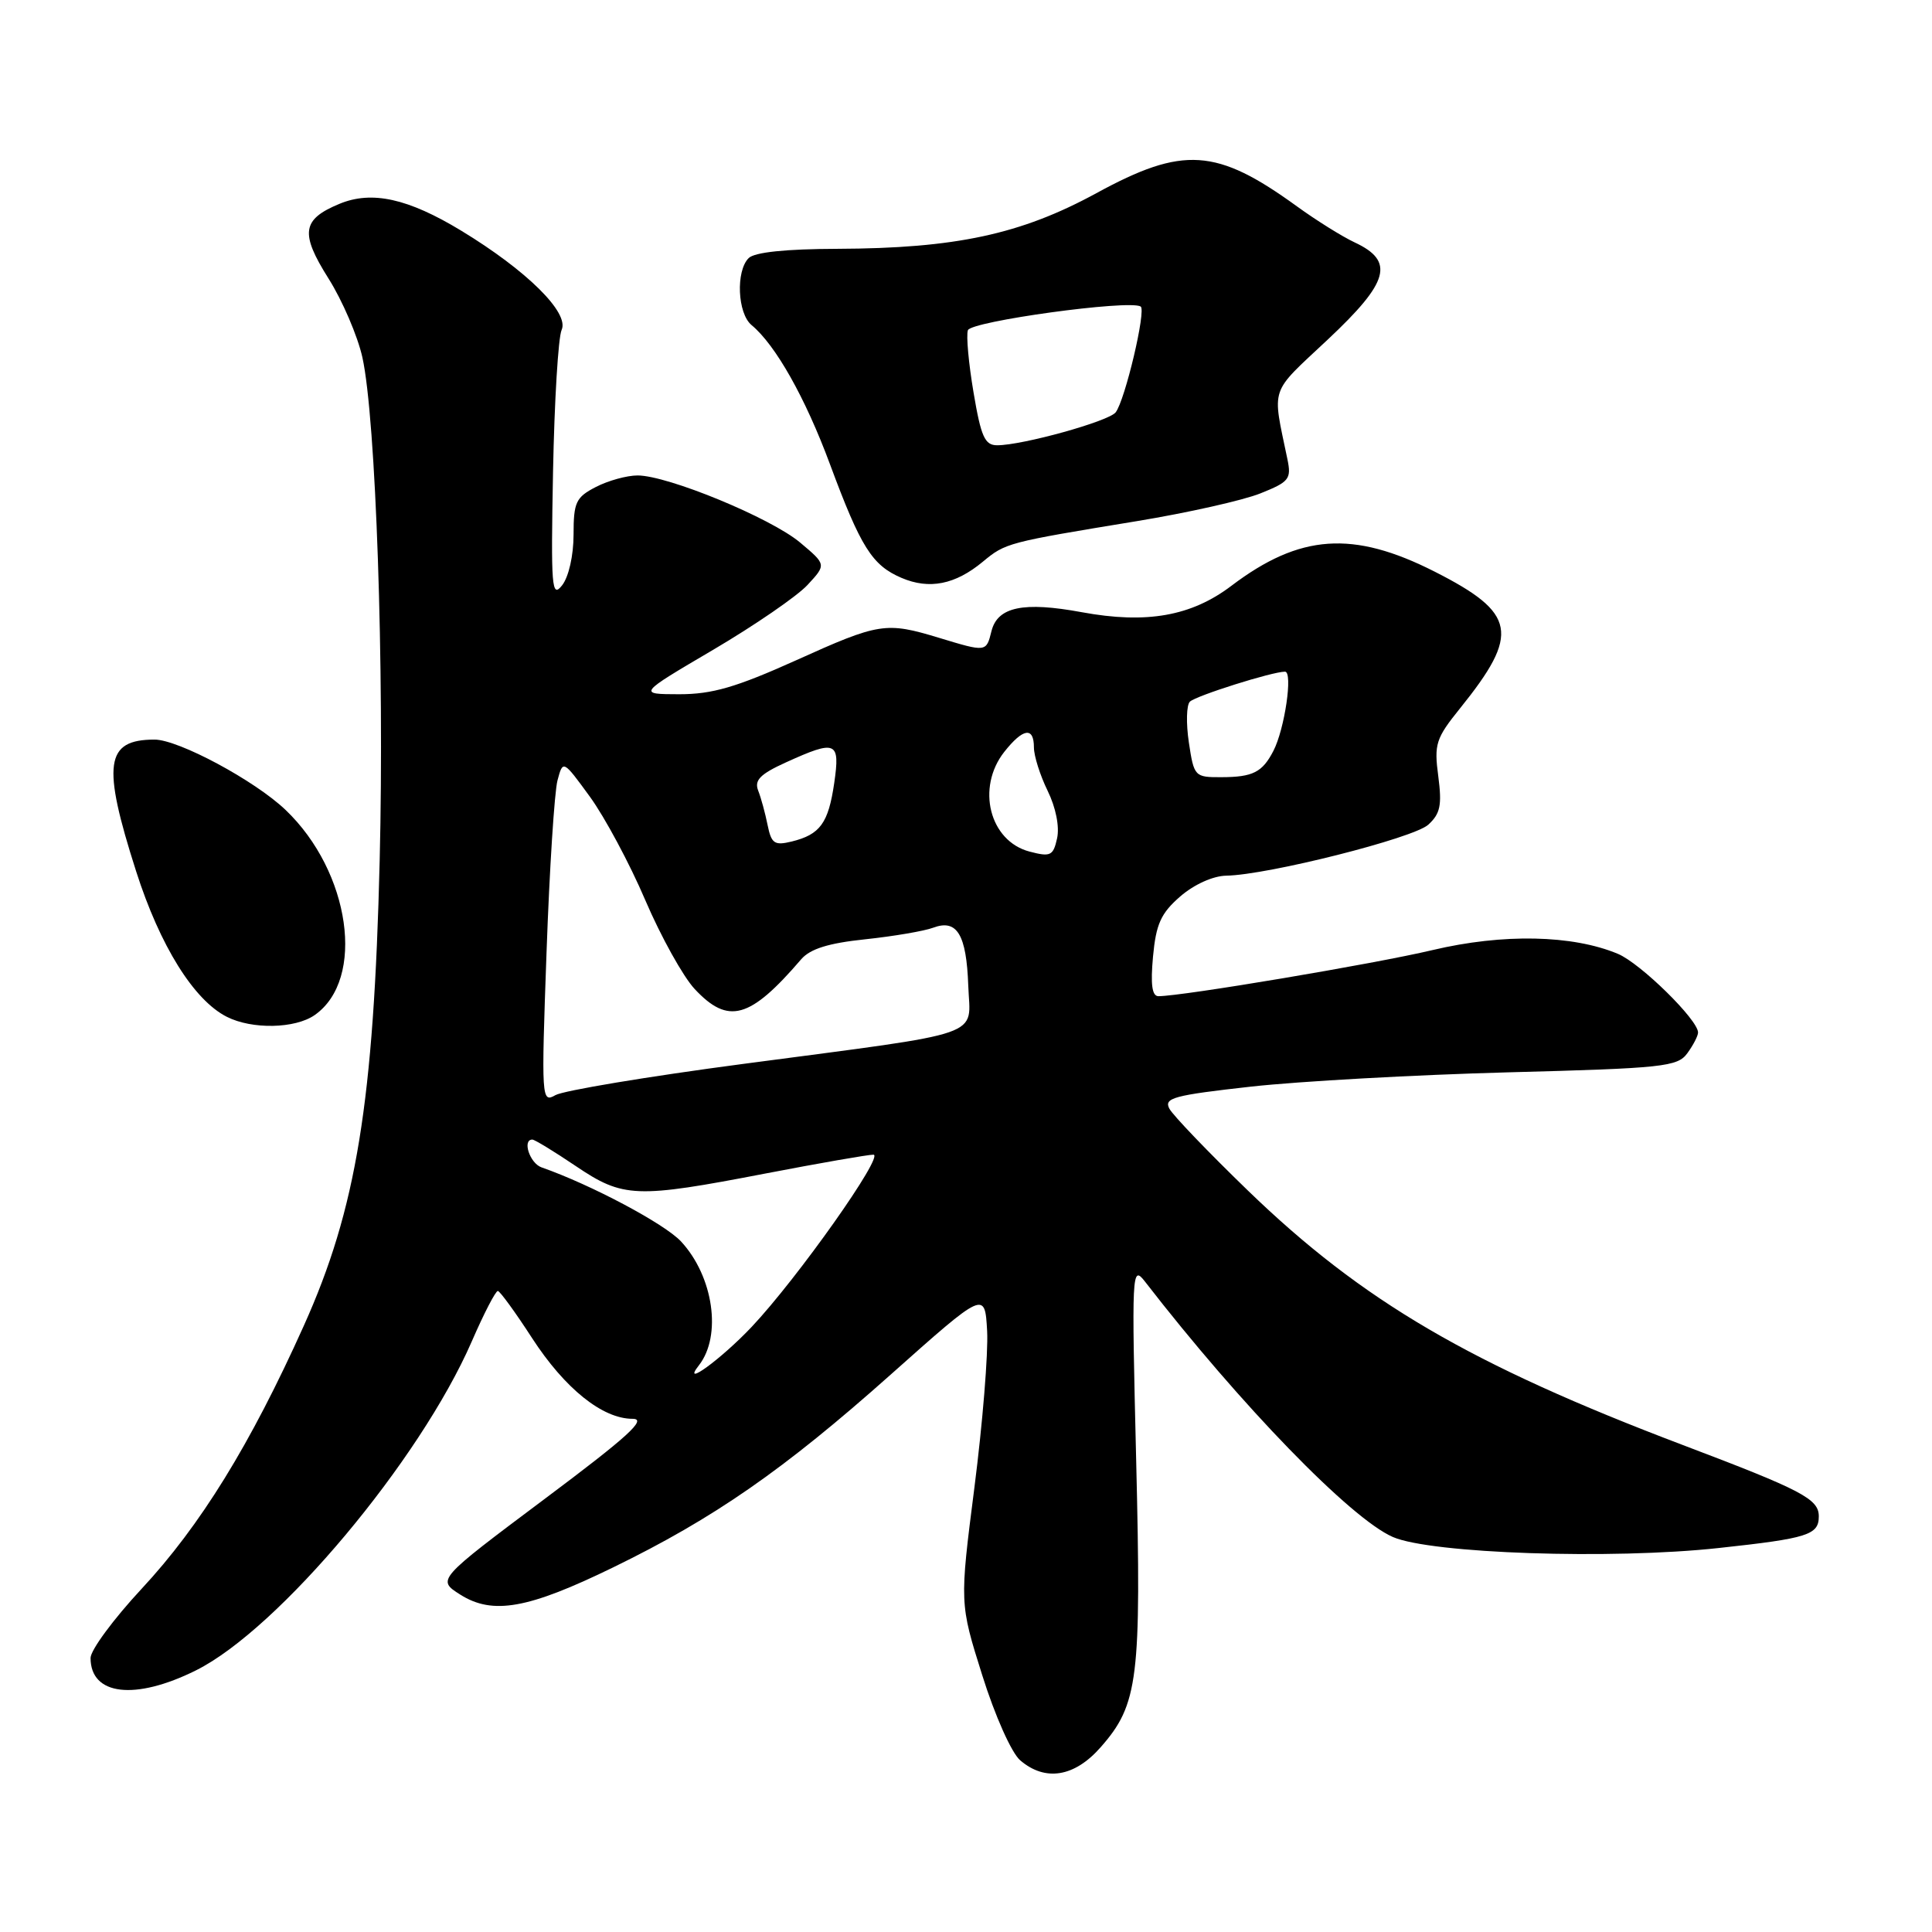 <?xml version="1.0" encoding="UTF-8" standalone="no"?>
<!DOCTYPE svg PUBLIC "-//W3C//DTD SVG 1.1//EN" "http://www.w3.org/Graphics/SVG/1.1/DTD/svg11.dtd" >
<svg xmlns="http://www.w3.org/2000/svg" xmlns:xlink="http://www.w3.org/1999/xlink" version="1.1" viewBox="0 0 256 256">
 <g >
 <path fill="currentColor"
d=" M 145.85 231.51 C 150.83 225.85 151.25 222.44 150.55 193.55 C 149.94 168.37 149.97 167.58 151.71 169.81 C 164.43 186.24 178.98 201.23 184.56 203.66 C 189.61 205.86 213.51 206.67 227.74 205.12 C 239.57 203.84 241.00 203.38 241.00 200.92 C 241.00 198.62 238.79 197.46 223.00 191.48 C 194.88 180.82 180.51 172.42 165.34 157.74 C 160.11 152.68 155.43 147.80 154.95 146.91 C 154.19 145.48 155.51 145.13 165.79 143.98 C 172.23 143.27 187.55 142.42 199.83 142.09 C 220.40 141.55 222.28 141.35 223.58 139.56 C 224.36 138.49 225.00 137.26 225.00 136.81 C 225.00 135.13 217.37 127.64 214.38 126.39 C 208.36 123.87 199.16 123.68 189.82 125.89 C 182.11 127.72 156.65 132.00 153.50 132.00 C 152.65 132.00 152.44 130.45 152.78 126.75 C 153.18 122.44 153.82 121.02 156.38 118.79 C 158.23 117.19 160.73 116.06 162.50 116.03 C 167.97 115.94 187.27 111.07 189.25 109.28 C 190.85 107.82 191.08 106.70 190.58 102.86 C 190.01 98.60 190.25 97.84 193.47 93.85 C 201.44 83.96 200.94 81.25 190.11 75.75 C 179.29 70.26 172.24 70.75 163.17 77.62 C 157.86 81.65 151.91 82.70 143.34 81.12 C 135.61 79.69 132.19 80.41 131.38 83.61 C 130.68 86.43 130.71 86.42 124.41 84.51 C 117.38 82.38 116.51 82.51 105.47 87.50 C 97.53 91.07 94.38 91.99 90.00 91.99 C 84.50 91.98 84.50 91.98 94.50 86.10 C 100.00 82.86 105.62 79.00 107.00 77.51 C 109.50 74.81 109.50 74.81 106.02 71.89 C 102.14 68.63 88.48 63.00 84.48 63.00 C 83.06 63.00 80.57 63.69 78.95 64.53 C 76.31 65.89 76.00 66.55 76.00 70.83 C 76.00 73.60 75.36 76.44 74.48 77.56 C 73.10 79.31 72.99 77.87 73.28 62.50 C 73.46 53.15 73.97 44.70 74.42 43.71 C 75.46 41.44 69.80 35.84 61.12 30.57 C 54.07 26.29 49.27 25.23 44.98 27.01 C 40.00 29.07 39.74 30.89 43.52 36.89 C 45.37 39.82 47.39 44.53 48.02 47.36 C 49.81 55.48 50.94 88.33 50.31 114.00 C 49.53 146.07 47.23 160.17 40.26 175.66 C 33.17 191.43 26.56 202.15 18.75 210.54 C 15.04 214.53 12.00 218.65 12.00 219.69 C 12.00 224.66 17.90 225.35 25.97 221.33 C 36.91 215.88 55.63 193.54 62.51 177.75 C 64.12 174.04 65.68 171.03 65.97 171.06 C 66.26 171.10 68.30 173.90 70.50 177.30 C 74.84 183.99 79.83 188.00 83.82 188.00 C 85.80 188.00 83.22 190.35 72.11 198.66 C 57.88 209.32 57.88 209.32 60.98 211.29 C 65.29 214.02 69.98 213.18 81.26 207.68 C 94.62 201.17 103.85 194.76 118.00 182.16 C 130.50 171.03 130.50 171.03 130.80 176.36 C 130.96 179.28 130.20 188.60 129.12 197.06 C 127.15 212.45 127.15 212.45 130.15 221.97 C 131.84 227.36 134.03 232.26 135.18 233.25 C 138.50 236.10 142.38 235.47 145.85 231.51 Z  M 41.70 134.50 C 48.47 129.76 46.44 115.53 37.84 107.32 C 33.77 103.43 23.65 98.00 20.48 98.00 C 13.94 98.00 13.49 101.25 18.04 115.46 C 21.20 125.33 25.68 132.52 30.05 134.73 C 33.40 136.43 39.11 136.31 41.70 134.50 Z  M 130.23 74.43 C 133.25 71.93 133.43 71.88 150.66 69.05 C 157.35 67.95 164.70 66.30 167.00 65.38 C 170.83 63.85 171.13 63.47 170.59 60.85 C 168.56 51.04 168.12 52.33 175.95 44.98 C 184.08 37.35 184.83 34.61 179.50 32.12 C 177.85 31.35 174.41 29.20 171.86 27.35 C 161.18 19.61 156.78 19.32 145.27 25.60 C 135.25 31.06 126.61 32.91 110.95 32.97 C 104.12 32.99 99.98 33.42 99.20 34.20 C 97.48 35.92 97.72 41.52 99.58 43.07 C 102.77 45.71 106.71 52.71 109.97 61.50 C 114.07 72.55 115.56 74.90 119.45 76.57 C 123.14 78.15 126.58 77.46 130.23 74.43 Z  M 92.61 180.91 C 95.67 177.00 94.54 169.14 90.24 164.50 C 88.06 162.16 78.35 156.99 71.75 154.68 C 70.20 154.13 69.17 151.00 70.54 151.00 C 70.84 151.00 73.42 152.57 76.28 154.50 C 82.58 158.75 84.23 158.81 101.46 155.49 C 108.58 154.12 115.01 153.00 115.73 153.00 C 117.25 153.00 105.65 169.41 99.59 175.83 C 95.55 180.10 90.18 184.01 92.61 180.91 Z  M 72.42 126.17 C 72.81 115.15 73.47 104.91 73.87 103.41 C 74.60 100.68 74.60 100.68 78.18 105.59 C 80.14 108.29 83.45 114.46 85.51 119.29 C 87.58 124.12 90.52 129.41 92.04 131.04 C 96.50 135.82 99.37 135.02 106.16 127.11 C 107.35 125.73 109.77 124.97 114.66 124.46 C 118.42 124.06 122.48 123.37 123.67 122.92 C 126.81 121.75 128.06 123.83 128.30 130.60 C 128.54 137.56 131.20 136.64 98.50 140.97 C 85.85 142.64 74.65 144.51 73.60 145.11 C 71.75 146.17 71.72 145.67 72.42 126.17 Z  M 136.42 112.84 C 131.12 111.45 129.33 104.39 133.07 99.63 C 135.56 96.48 137.00 96.26 137.00 99.04 C 137.00 100.16 137.82 102.75 138.82 104.79 C 139.90 107.00 140.41 109.54 140.07 111.08 C 139.56 113.40 139.20 113.57 136.42 112.84 Z  M 101.71 109.32 C 101.40 107.77 100.84 105.71 100.46 104.75 C 99.93 103.38 100.73 102.57 104.14 101.02 C 110.81 97.99 111.34 98.22 110.54 103.75 C 109.76 109.09 108.67 110.58 104.89 111.51 C 102.62 112.06 102.21 111.78 101.71 109.32 Z  M 157.53 98.38 C 157.15 95.84 157.21 93.40 157.67 92.97 C 158.51 92.18 168.58 89.00 170.27 89.00 C 171.34 89.00 170.23 96.61 168.73 99.50 C 167.27 102.33 166.01 102.97 161.86 102.98 C 158.30 103.00 158.21 102.90 157.53 98.38 Z  M 129.00 52.01 C 128.35 48.17 128.01 44.46 128.25 43.76 C 128.64 42.57 149.57 39.69 151.14 40.61 C 151.91 41.06 149.08 53.02 147.83 54.64 C 146.90 55.83 135.49 59.00 132.13 59.00 C 130.49 59.00 129.99 57.88 129.00 52.01 Z "/>
</g>
</svg>